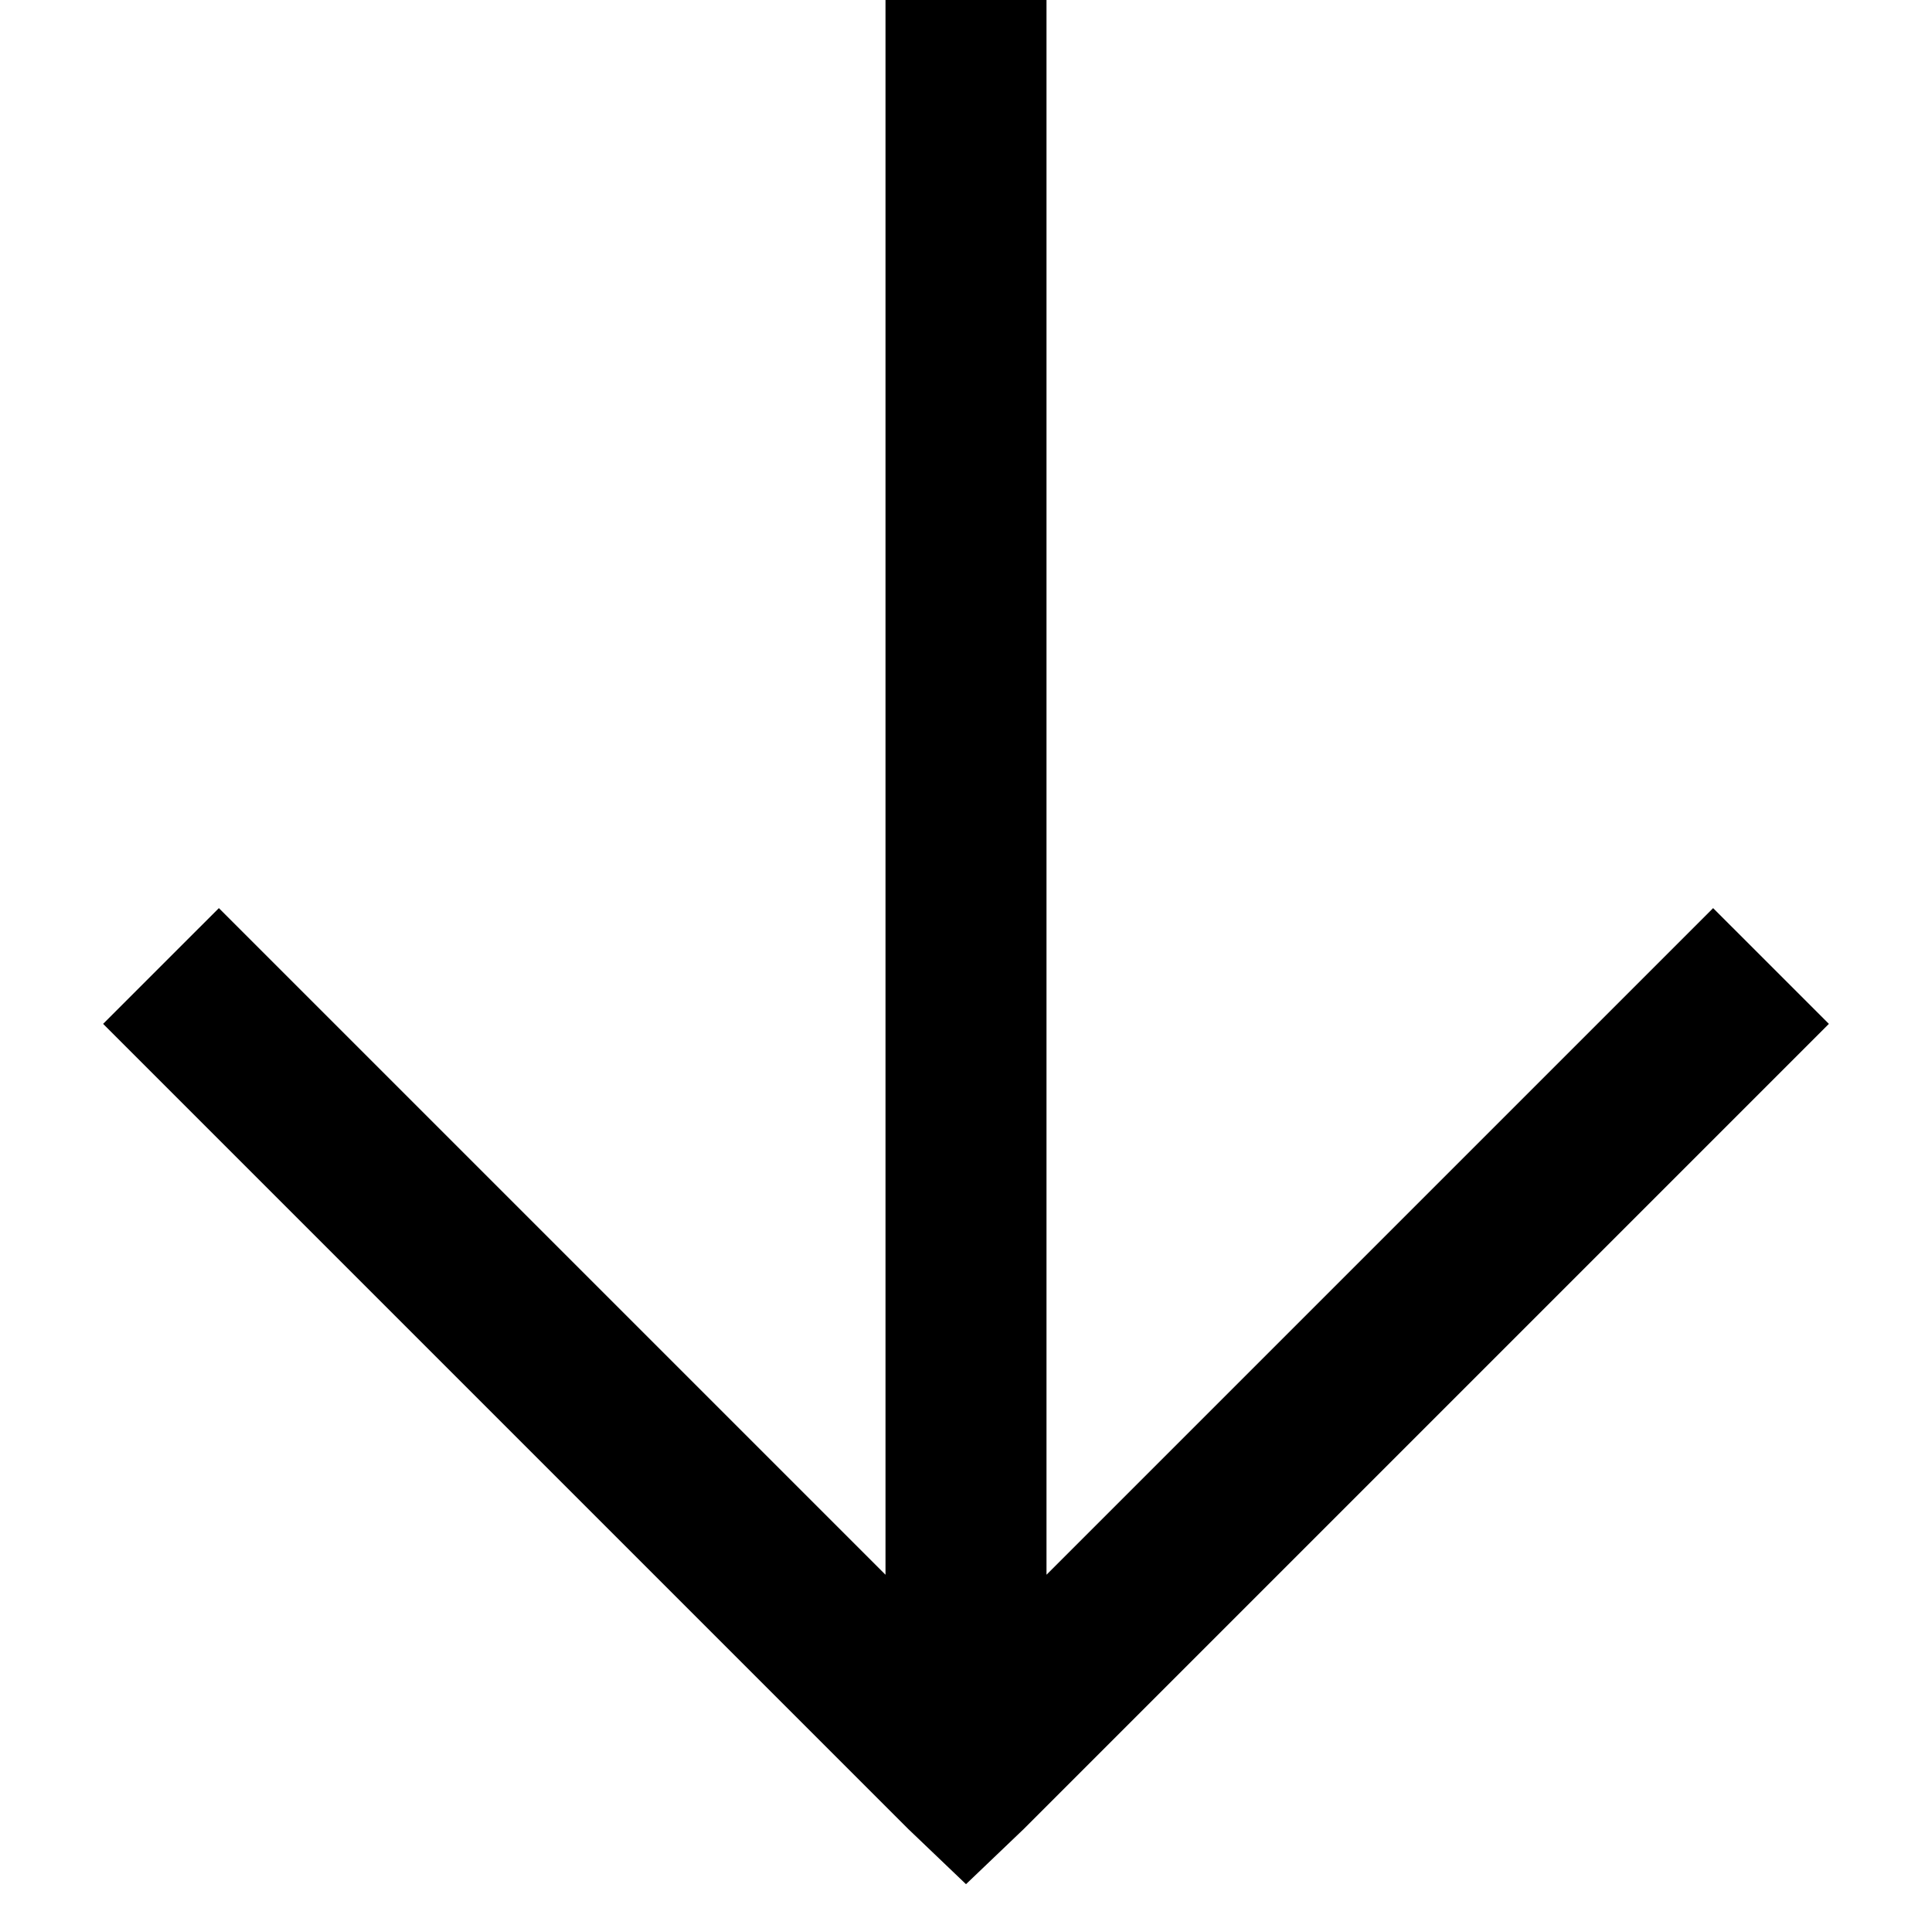 <svg xmlns="http://www.w3.org/2000/svg" xmlns:xlink="http://www.w3.org/1999/xlink" viewBox="0 0 24 24"><path d="M11 0L11 19.562L2.719 11.281L1.281 12.719L11.281 22.719L12 23.406L12.719 22.719L22.719 12.719L21.281 11.281L13 19.562L13 0Z"/></svg>